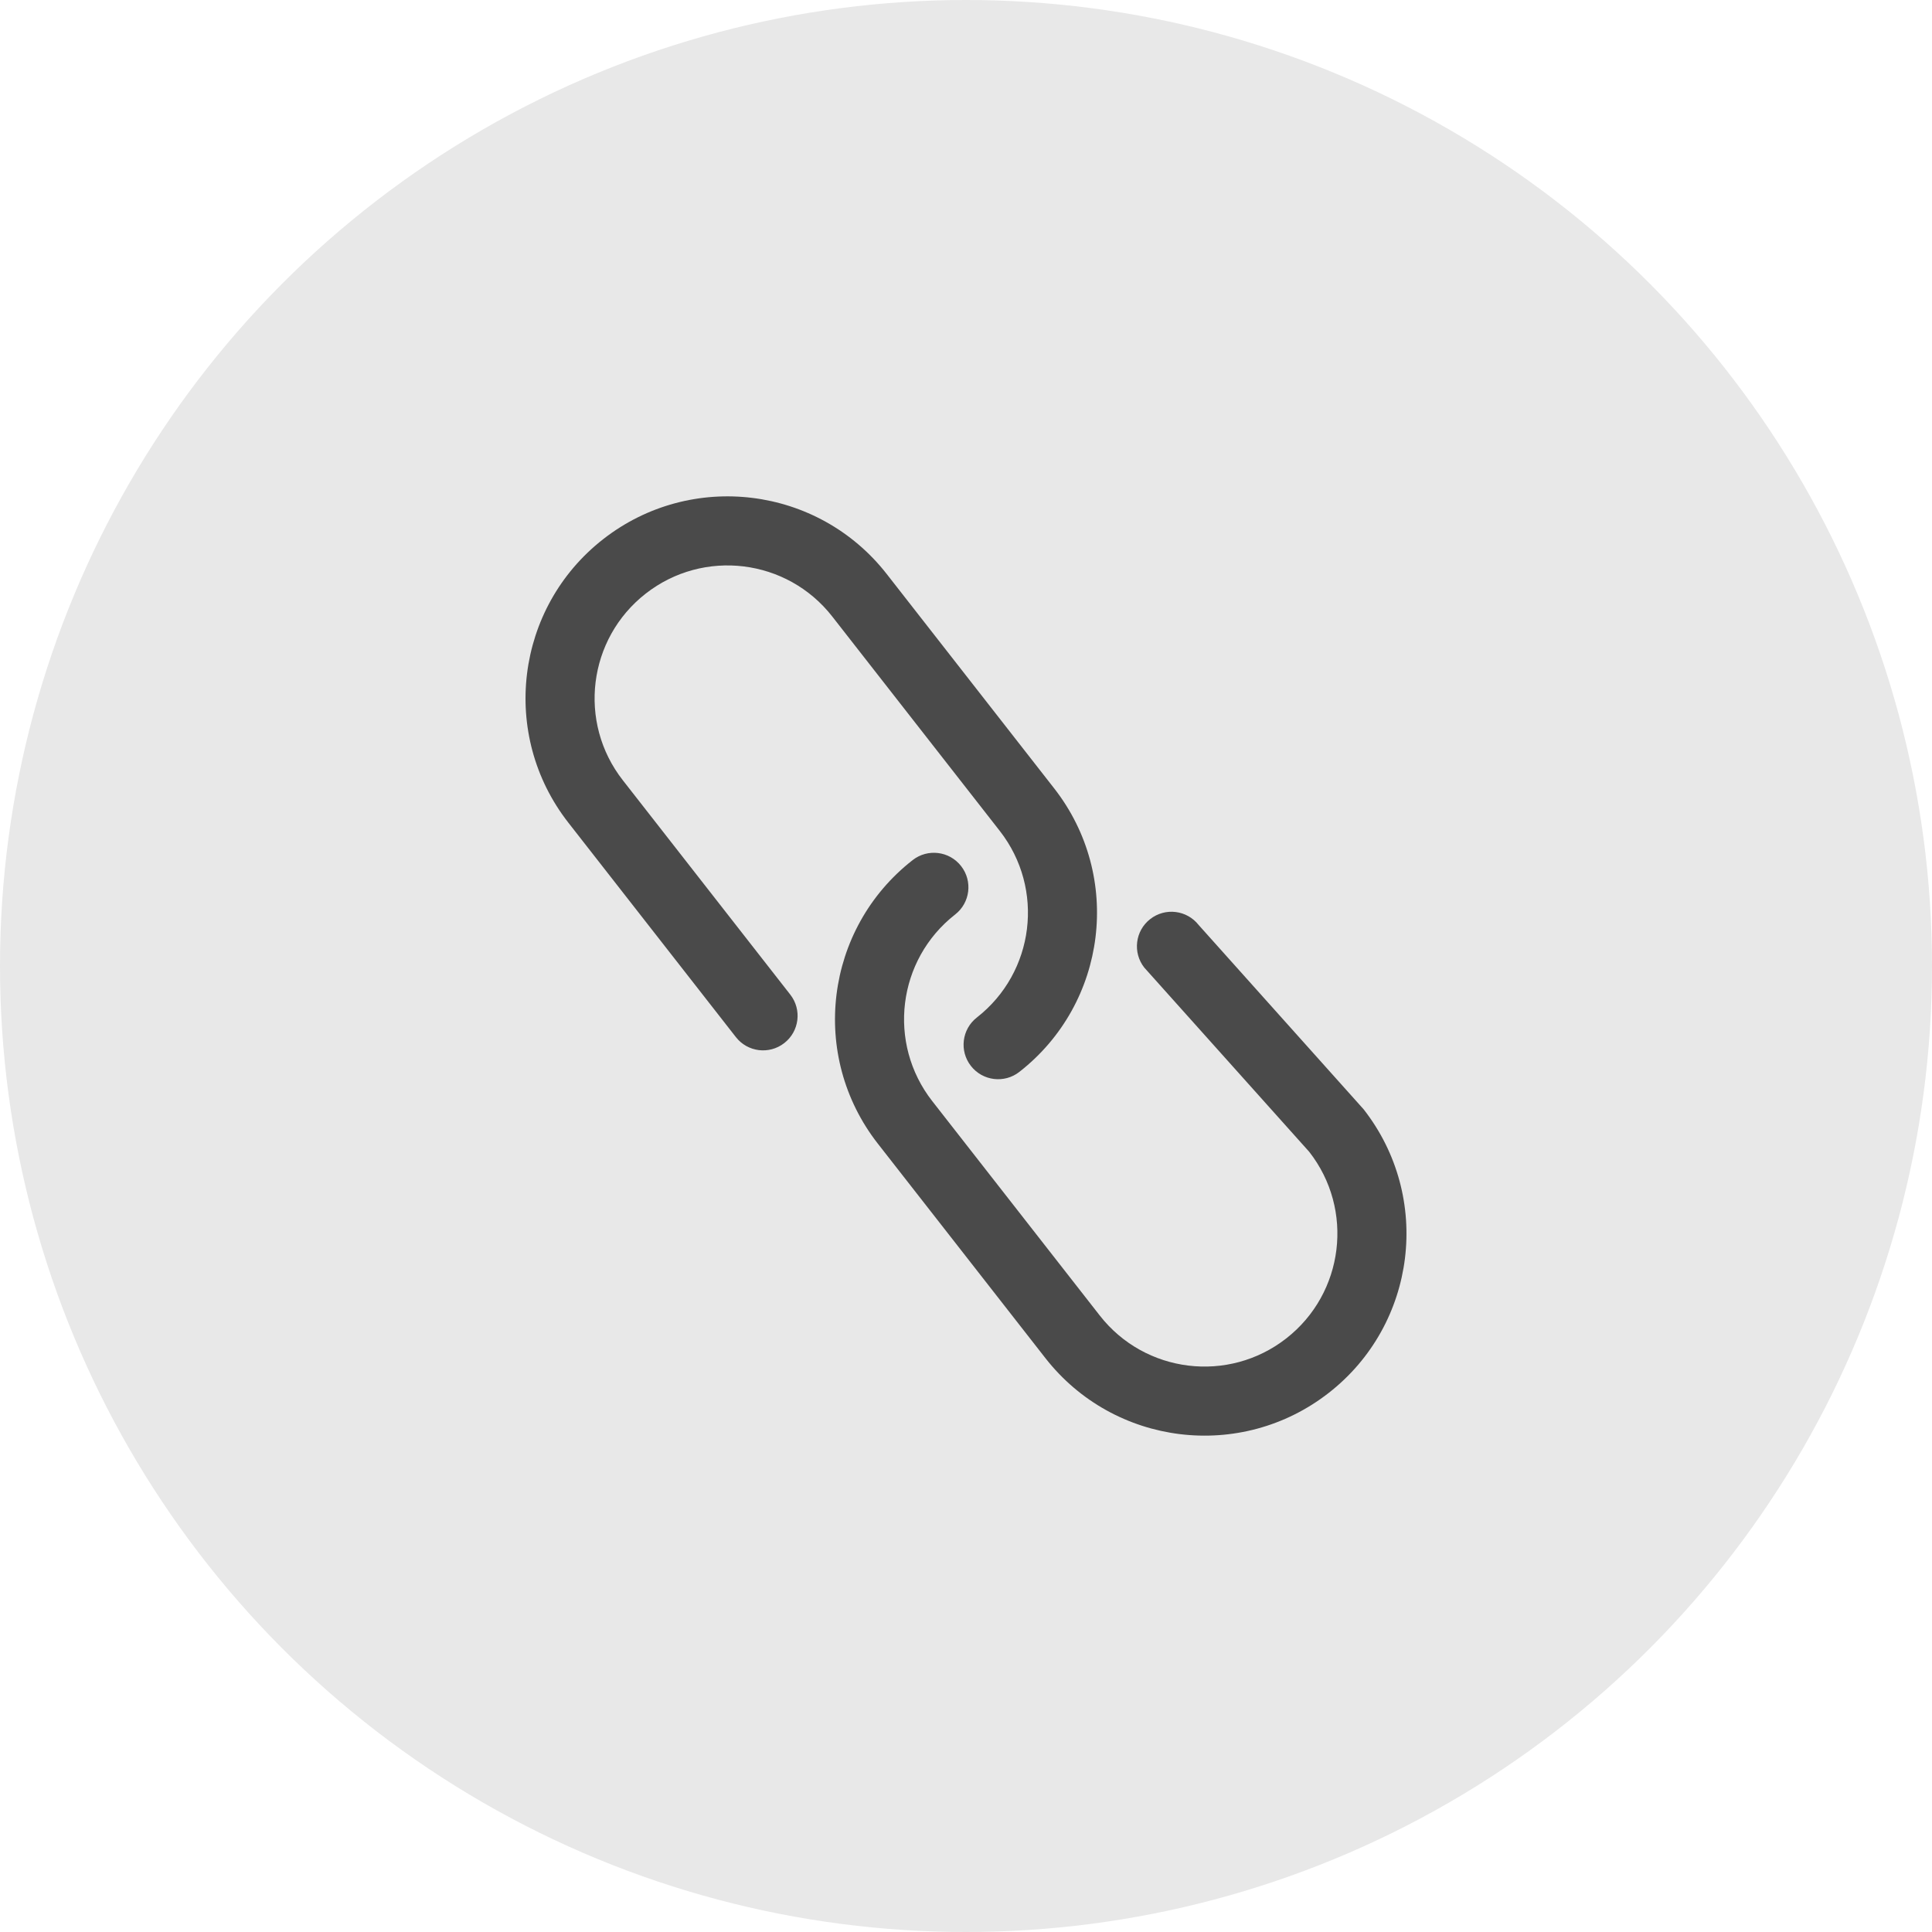 <?xml version="1.0" encoding="UTF-8"?>
<svg width="45px" height="45px" viewBox="0 0 45 45" version="1.1" xmlns="http://www.w3.org/2000/svg"
    xmlns:xlink="http://www.w3.org/1999/xlink">
    <!-- Generator: Sketch 54.1 (76490) - https://sketchapp.com -->
    <title>举报 copy 5</title>
    <desc>Created with Sketch.</desc>
    <g id="APP" stroke="none" stroke-width="1" fill="none" fill-rule="evenodd">
        <g id="首页-分享到" transform="translate(-74, -613)">
            <g id="编组-3" transform="translate(-1, 481.296)">
                <g id="分组-6" transform="translate(74, 131)">
                    <g id="举报-copy-5">
                        <g id="举报-copy-3" transform="translate(0.88, 0.103)">
                            <g id="lianjie">
                                <g id="分组-9">
                                    <circle id="椭圆形复制-2" fill="#E8E8E8" cx="22.62" cy="23.101"
                                        r="22.5"></circle>
                                    <path
                                        d="M18.494,22.685 C18.668,23.093 18.477,23.566 18.068,23.739 C17.659,23.913 17.187,23.722 17.014,23.313 L14.538,17.48 C13.522,15.088 14.638,12.326 17.03,11.311 C19.422,10.296 22.184,11.412 23.199,13.803 L25.675,19.637 C26.69,22.028 25.574,24.79 23.182,25.805 C22.774,25.979 22.301,25.788 22.128,25.379 C21.954,24.97 22.145,24.498 22.554,24.325 C24.128,23.657 24.862,21.839 24.194,20.265 L21.718,14.432 C21.05,12.858 19.232,12.124 17.659,12.792 C16.085,13.46 15.35,15.277 16.018,16.851 L18.494,22.685 Z M26.621,24.211 C26.447,23.802 26.638,23.329 27.047,23.156 C27.456,22.982 27.928,23.173 28.102,23.582 L30.702,28.722 C31.718,31.114 30.602,33.876 28.21,34.891 C25.818,35.906 23.056,34.79 22.041,32.398 L19.565,26.565 C18.55,24.174 19.666,21.412 22.058,20.397 C22.466,20.223 22.939,20.414 23.112,20.823 C23.286,21.232 23.095,21.704 22.686,21.877 C21.112,22.545 20.378,24.363 21.046,25.937 L23.522,31.77 C24.19,33.344 26.008,34.078 27.581,33.41 C29.155,32.742 29.89,30.924 29.222,29.351 L26.621,24.211 Z"
                                        id="合并形状" fill="#4A4A4A" fill-rule="nonzero"
                                        transform="translate(22.62, 23.101) rotate(-15) translate(-22.62, -23.101) "></path>
                                </g>
                            </g>
                        </g>
                    </g>
                </g>
            </g>
        </g>
    </g>
</svg>